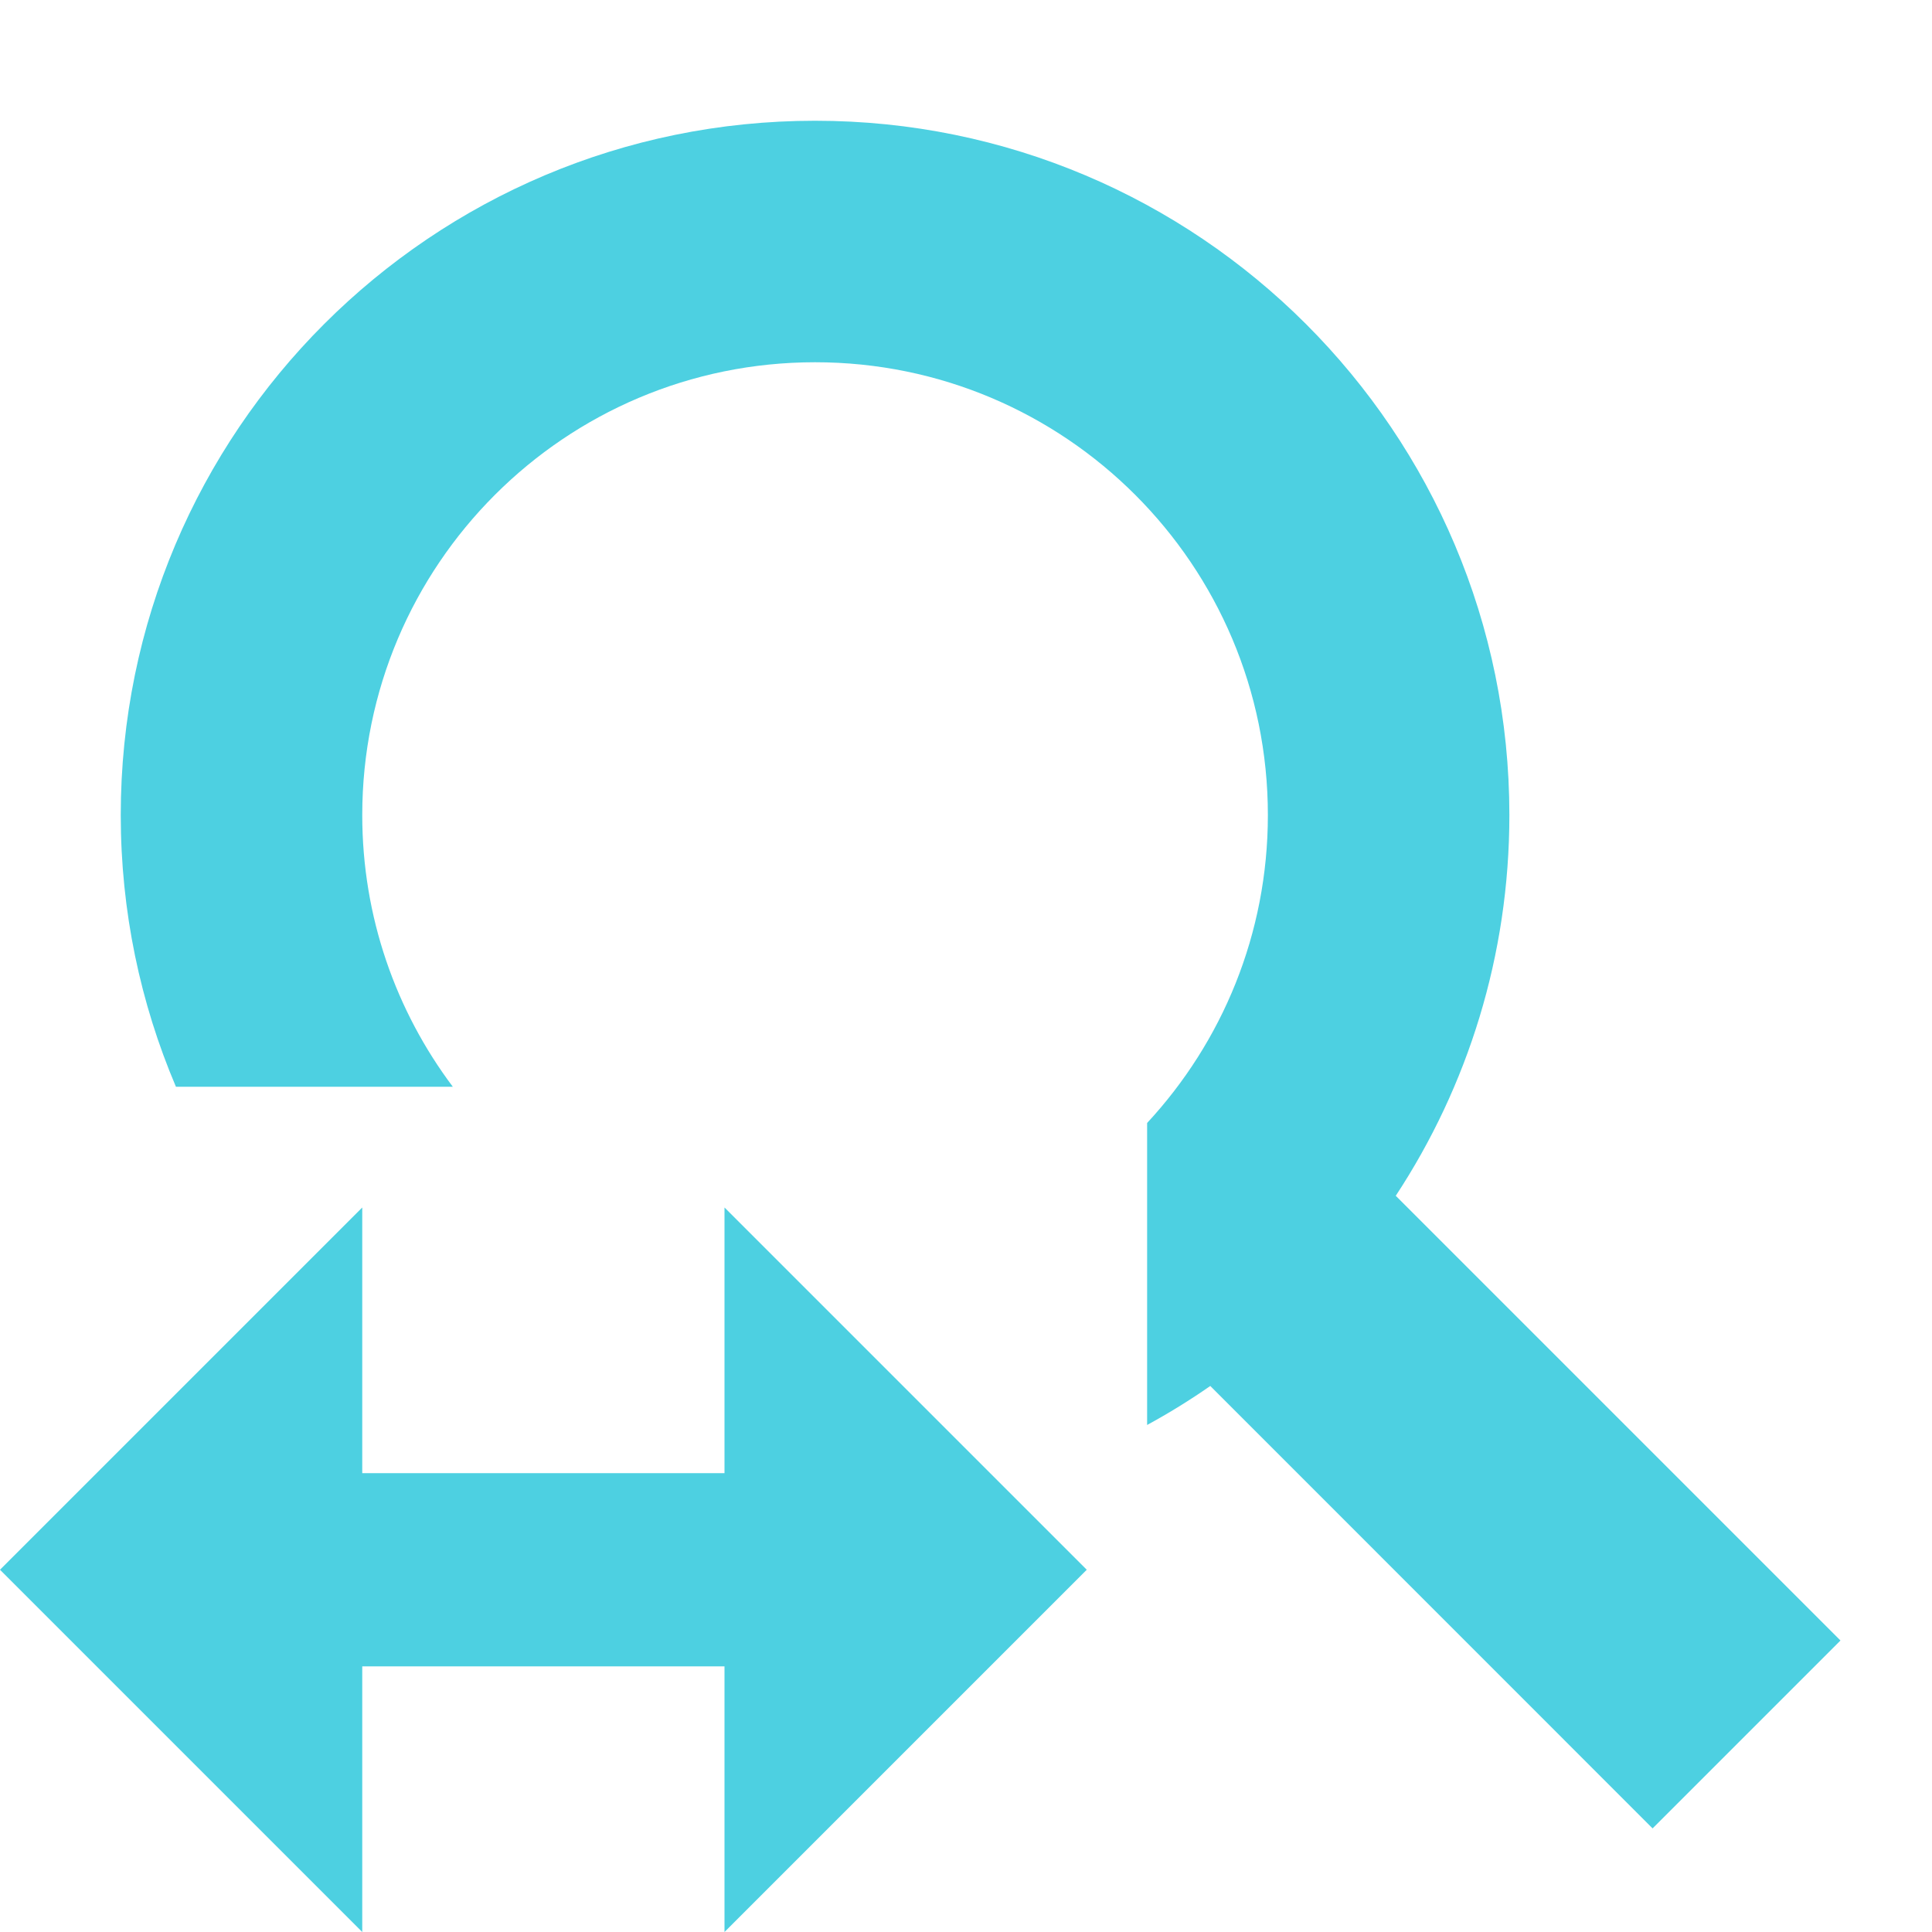 <!--
  - The MIT License (MIT)
  -
  - Copyright (c) 2015-2021 Elior "Mallowigi" Boukhobza
  -
  - Permission is hereby granted, free of charge, to any person obtaining a copy
  - of this software and associated documentation files (the "Software"), to deal
  - in the Software without restriction, including without limitation the rights
  - to use, copy, modify, merge, publish, distribute, sublicense, and/or sell
  - copies of the Software, and to permit persons to whom the Software is
  - furnished to do so, subject to the following conditions:
  -
  - The above copyright notice and this permission notice shall be included in all
  - copies or substantial portions of the Software.
  -
  - THE SOFTWARE IS PROVIDED "AS IS", WITHOUT WARRANTY OF ANY KIND, EXPRESS OR
  - IMPLIED, INCLUDING BUT NOT LIMITED TO THE WARRANTIES OF MERCHANTABILITY,
  - FITNESS FOR A PARTICULAR PURPOSE AND NONINFRINGEMENT. IN NO EVENT SHALL THE
  - AUTHORS OR COPYRIGHT HOLDERS BE LIABLE FOR ANY CLAIM, DAMAGES OR OTHER
  - LIABILITY, WHETHER IN AN ACTION OF CONTRACT, TORT OR OTHERWISE, ARISING FROM,
  - OUT OF OR IN CONNECTION WITH THE SOFTWARE OR THE USE OR OTHER DEALINGS IN THE
  - SOFTWARE.
  -
  -
  -->

<svg xmlns="http://www.w3.org/2000/svg" width="16" height="16" viewBox="0 0 16 16">
    <g fill="none" fill-rule="evenodd">
        <path fill="#4DD0E1"
              d="M8.5,10.801 L8.5,8.3 C9.121,7.63 9.5,6.735 9.5,5.75 C9.5,3.679 7.821,2 5.75,2 C3.679,2 2,3.679 2,5.75 C2,6.594 2.279,7.373 2.75,8 L0.457,8 C0.163,7.309 -4e-16,6.548 -4e-16,5.75 C-4e-16,2.574 2.574,0 5.75,0 C8.926,0 11.5,2.574 11.5,5.75 C11.5,6.914 11.154,7.998 10.559,8.903 L14.242,12.586 L12.686,14.142 L9.023,10.478 C8.855,10.595 8.68,10.703 8.5,10.801 Z"
              transform="translate(1 1)"/>
        <path fill="#4DD0E1"
              d="M6,12.2 L6,10 L9,13 L6,16 L6,13.8 L3,13.8 L3,16 L-1.0731134e-16,13 L3,10 L3,12.2 L6,12.2 Z"/>
    </g>
</svg>
